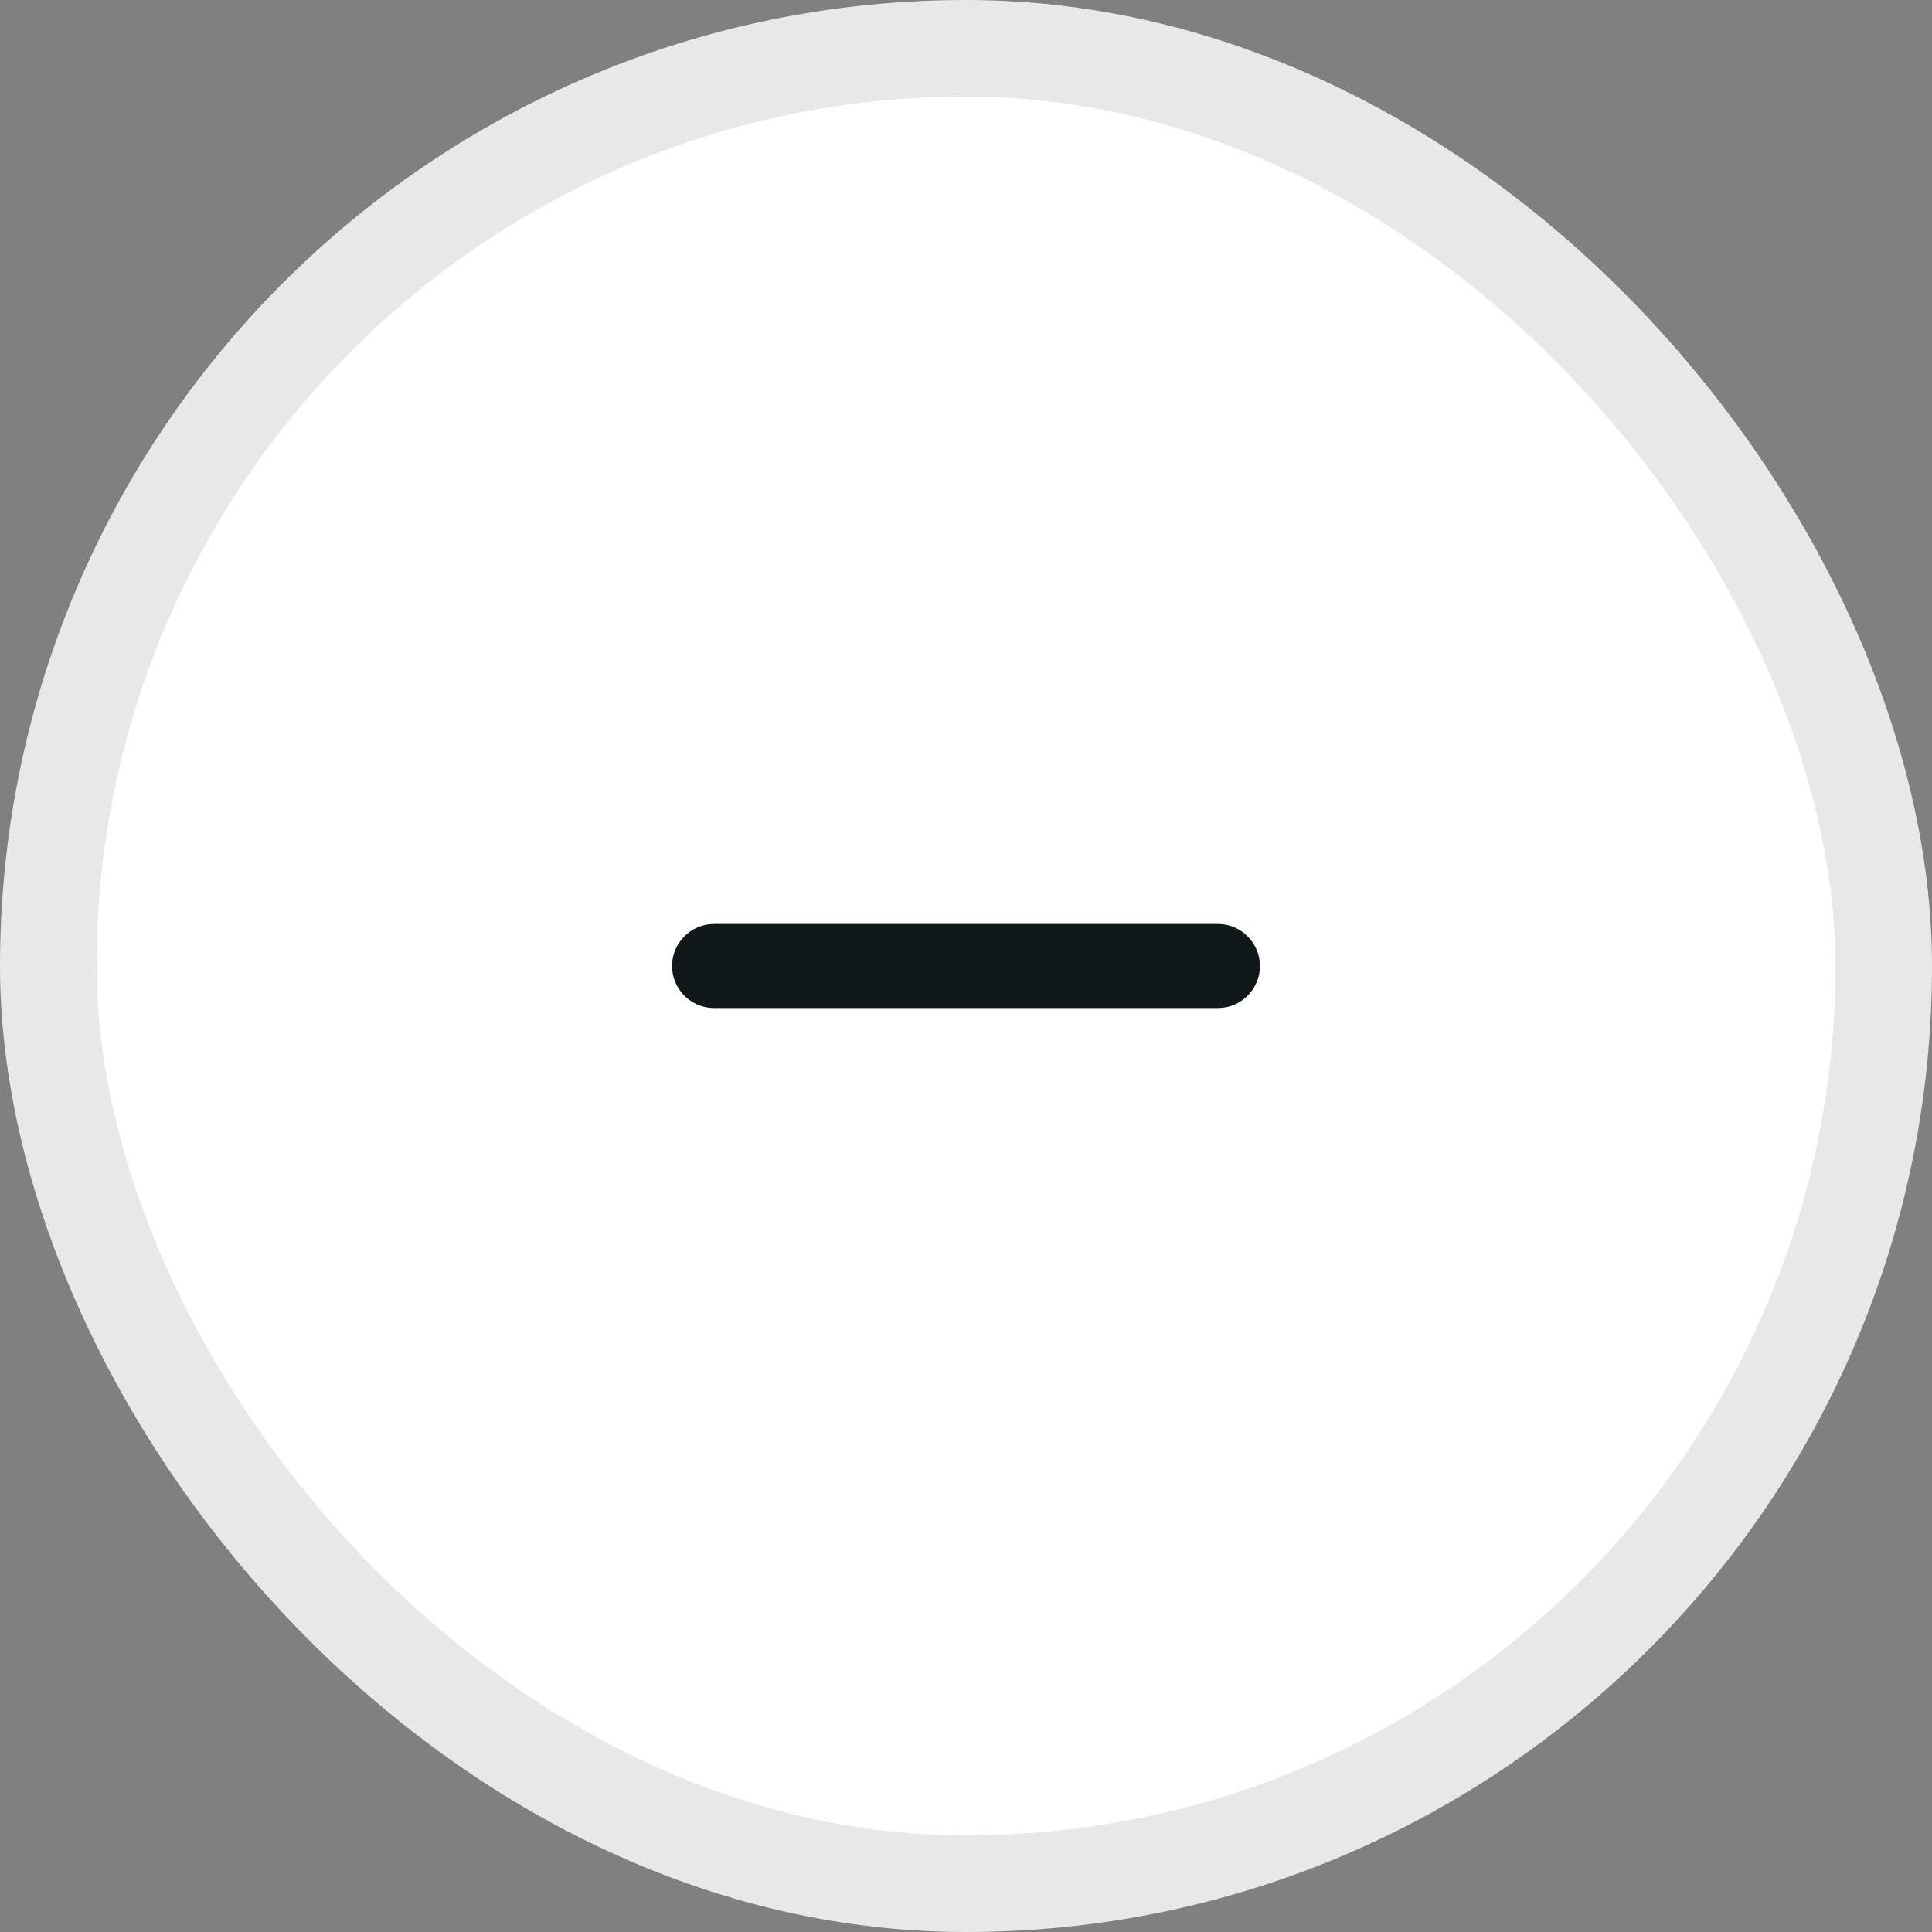 <svg width="20" height="20" viewBox="0 0 20 20" fill="none" xmlns="http://www.w3.org/2000/svg">
<rect x="0" y="0" width="20" height="20" fill="#808080" stroke="none"/>
<rect x="0.5" y="0.5" width="19" height="19" rx="9.5" fill="white" stroke="#E7E8E8"/>
<path d="M12.609 10.435H7.391C7.152 10.435 6.957 10.239 6.957 10C6.957 9.761 7.152 9.565 7.391 9.565H12.609C12.848 9.565 13.043 9.761 13.043 10C13.043 10.239 12.848 10.435 12.609 10.435Z" fill="#111819"/>
</svg>
